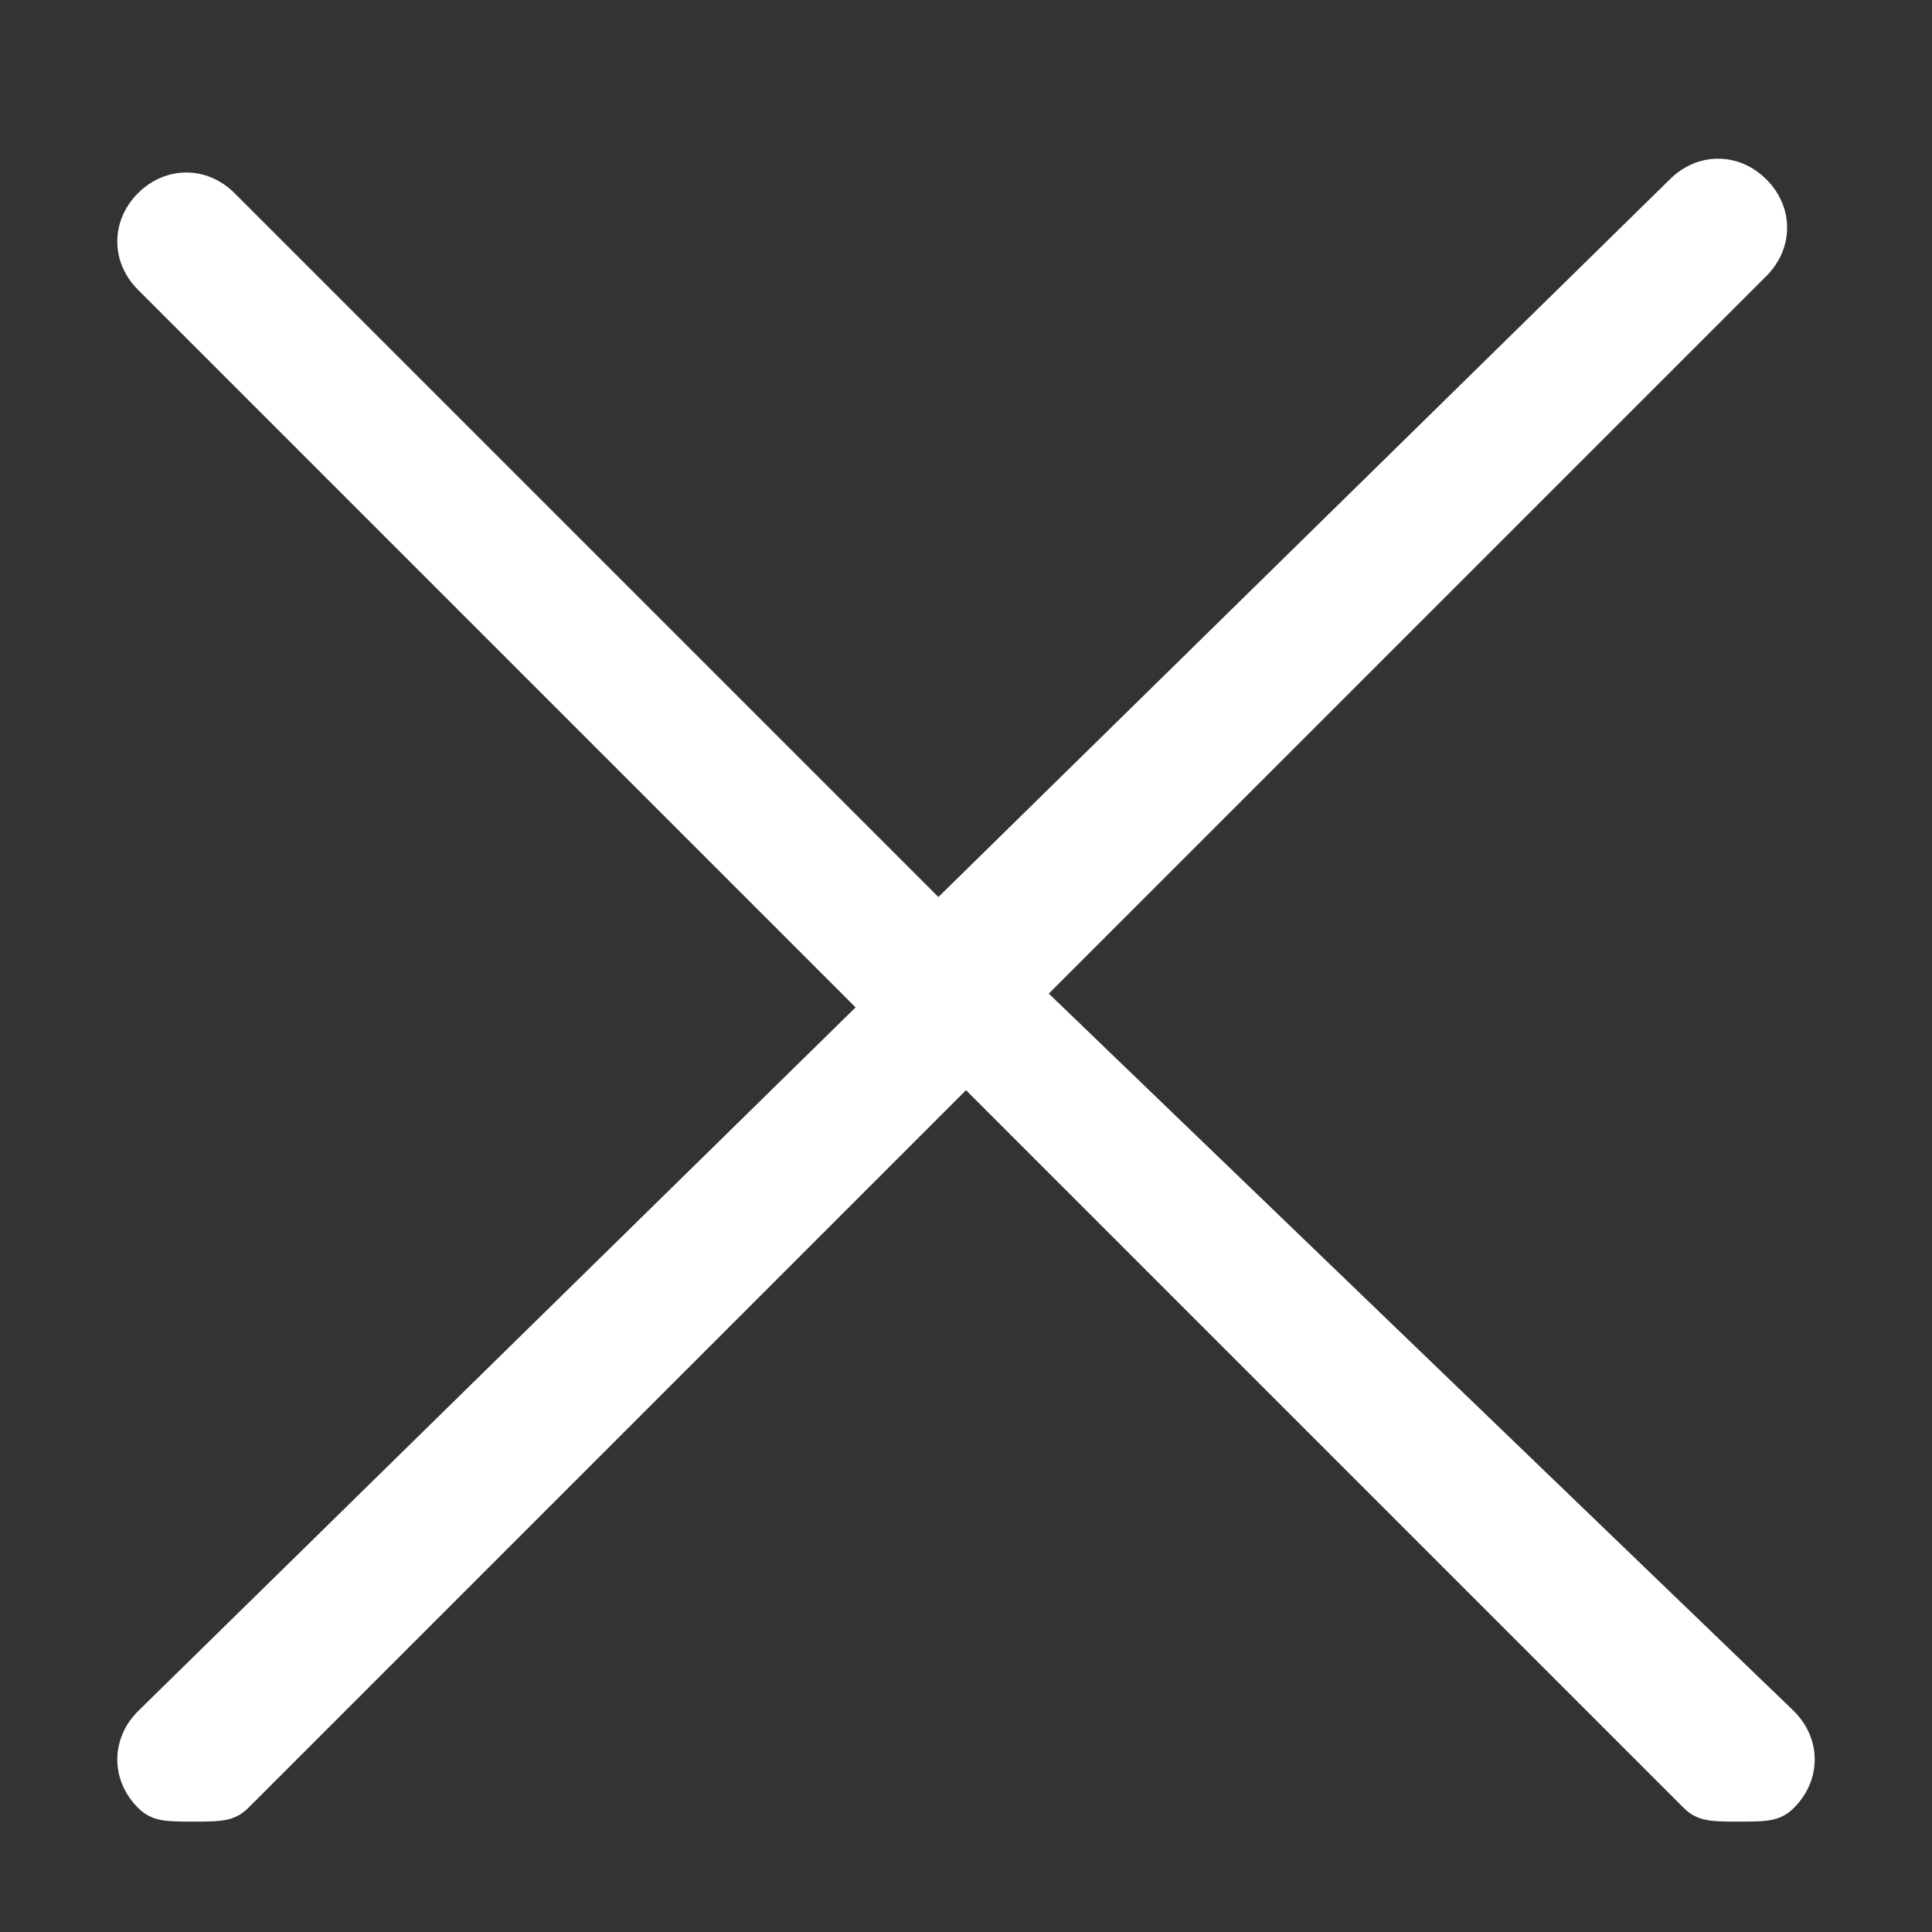 <?xml version="1.0" encoding="utf-8"?>
<!-- Generator: Adobe Illustrator 22.1.0, SVG Export Plug-In . SVG Version: 6.00 Build 0)  -->
<svg version="1.1" id="Layer_1" xmlns="http://www.w3.org/2000/svg" x="0px" y="0px"
     viewBox="0 0 14 14" style="enable-background:new 0 0 14 14;" xml:space="preserve">
<rect x="0" y="0" width="14" height="14" fill="#333333" stroke="none"/>
<style type="text/css">
	.st0{fill:none;}
	.st1{fill:#FFFFFF;}
</style>
  <rect class="st0" width="14" height="14"/>
  <path class="st1" d="M7.6,7.2l5.2-5.2c0.2-0.2,0.2-0.5,0-0.7s-0.5-0.2-0.7,0L6.8,6.5L1.7,1.4C1.5,1.2,1.2,1.2,1,1.4S0.8,1.9,1,2.1
	l5.2,5.2L1,12.4c-0.2,0.2-0.2,0.5,0,0.7c0.1,0.1,0.2,0.1,0.4,0.1s0.3,0,0.4-0.1l5.2-5.2l5.2,5.2c0.1,0.1,0.2,0.1,0.4,0.1
	s0.3,0,0.4-0.1c0.2-0.2,0.2-0.5,0-0.7L7.6,7.2z"/>
</svg>
